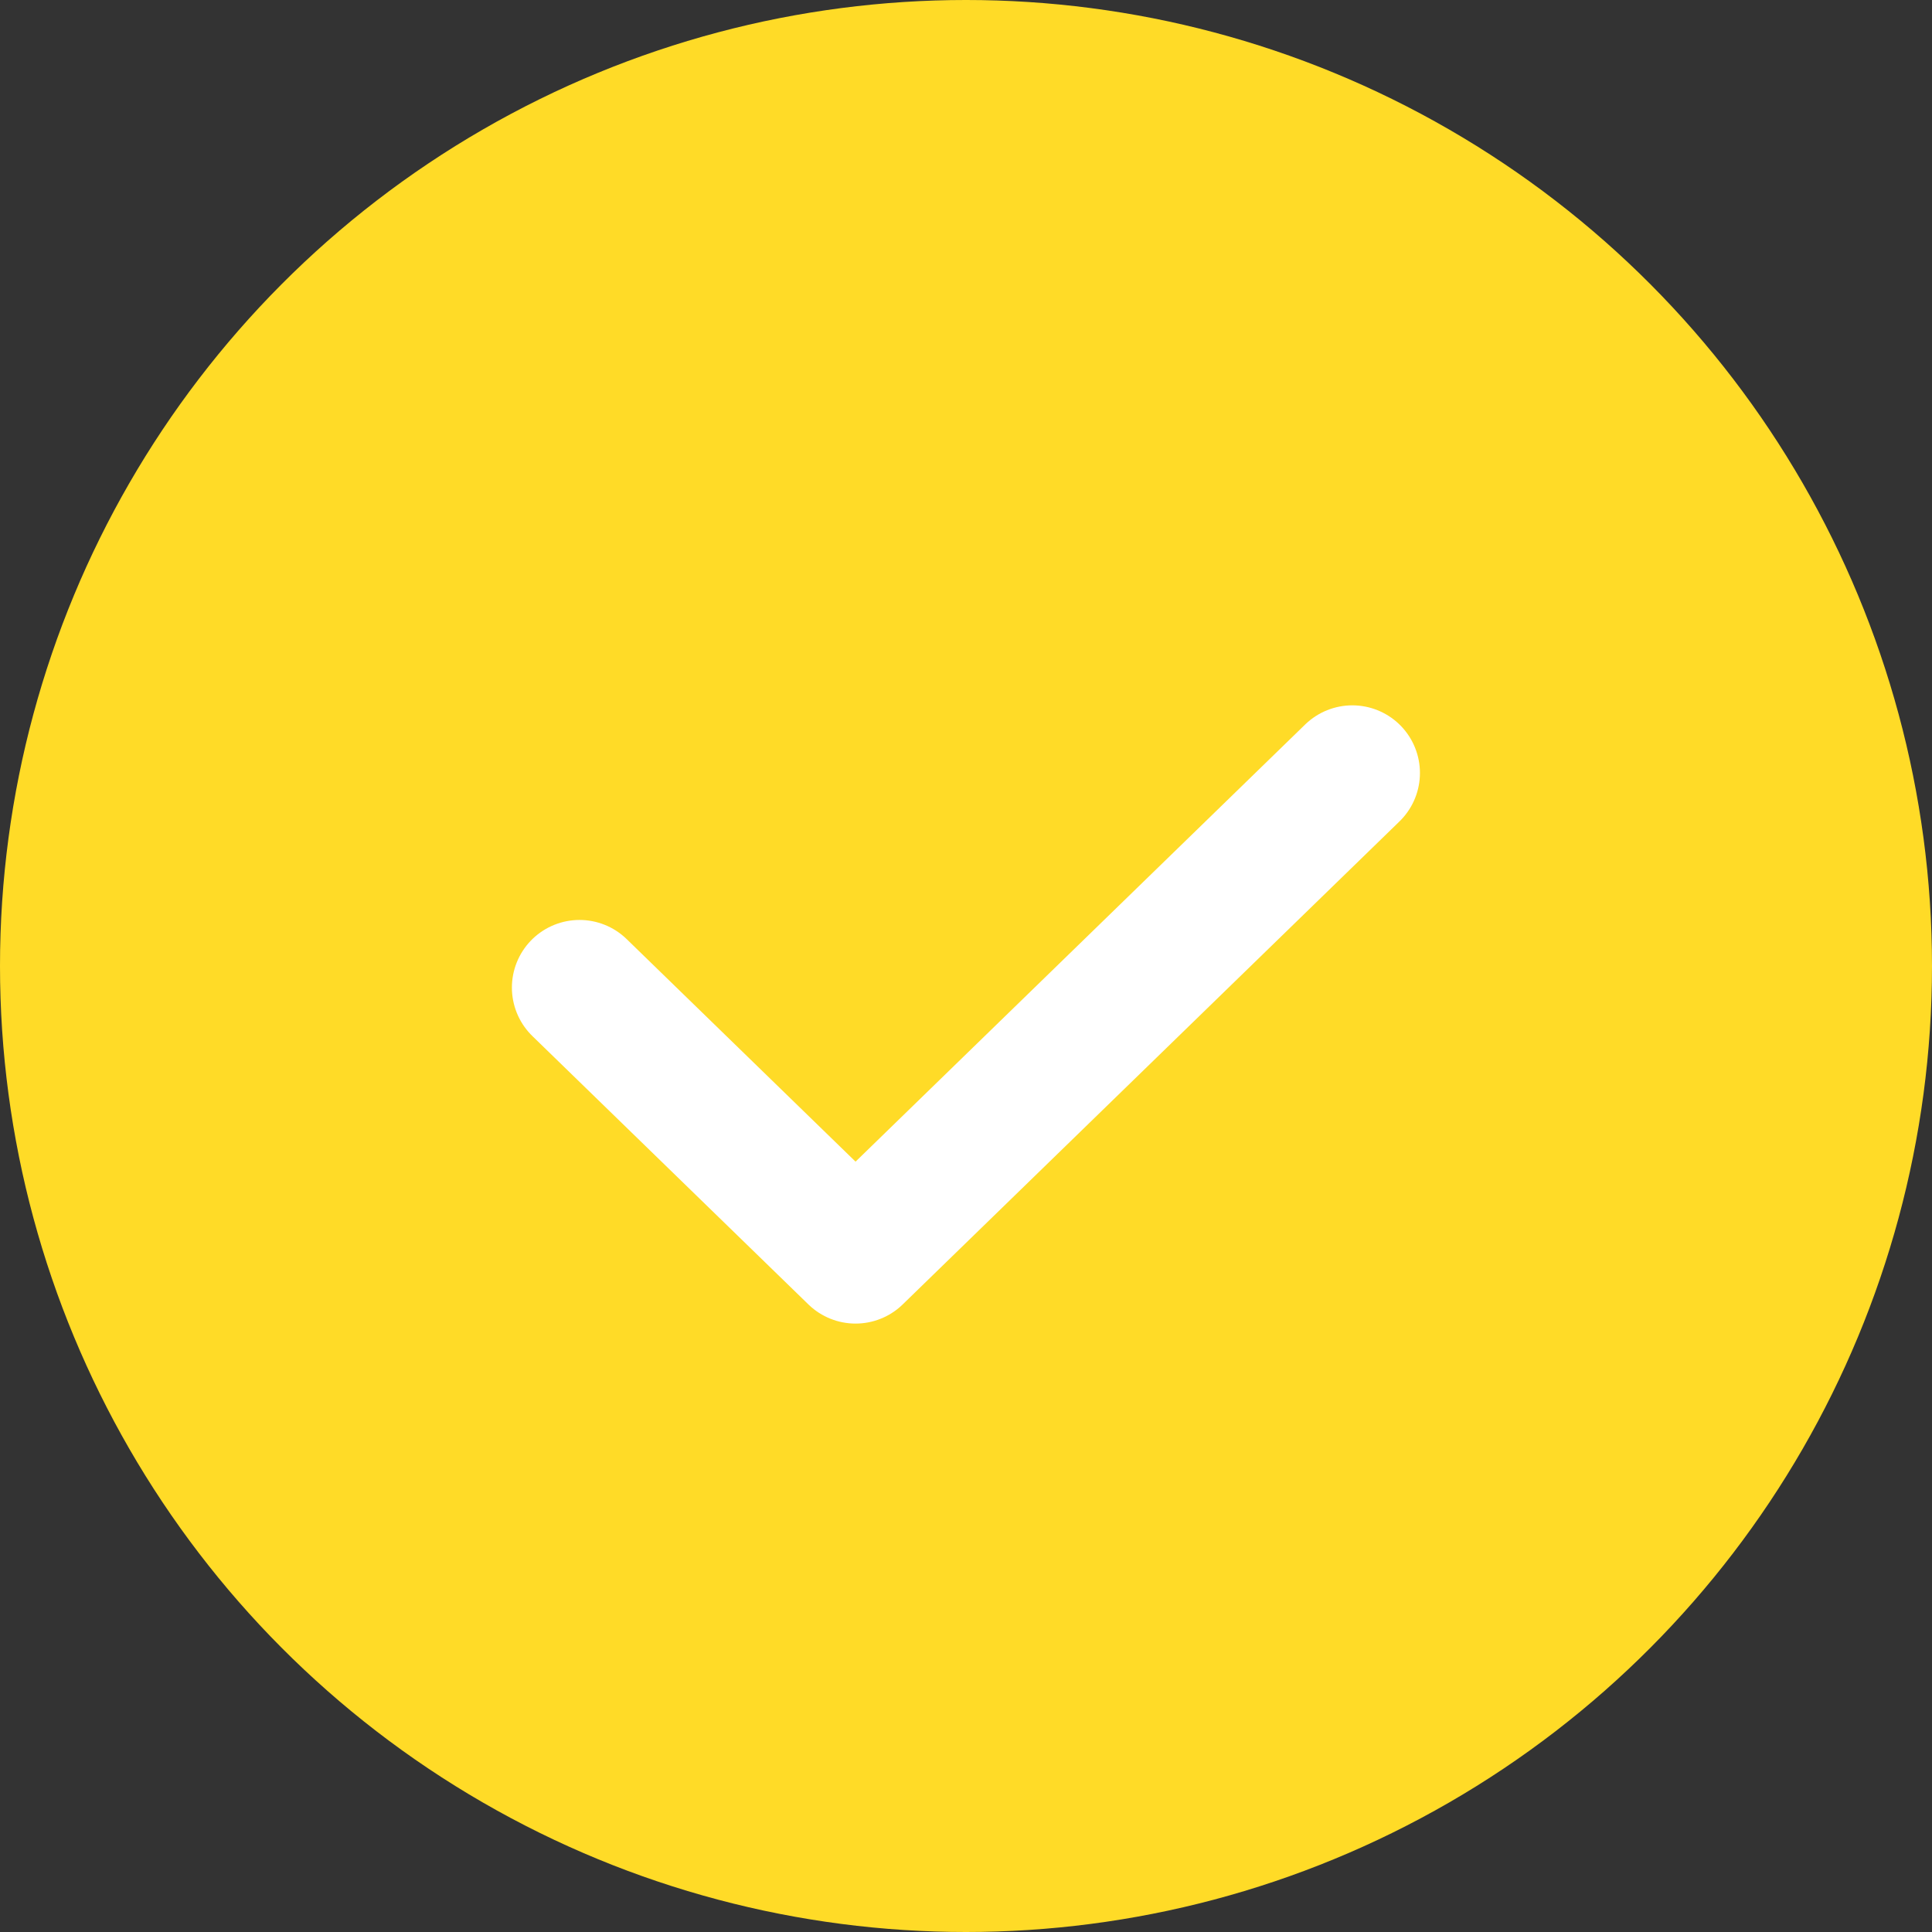 <svg width="24" height="24" viewBox="0 0 24 24" fill="none" xmlns="http://www.w3.org/2000/svg">
<rect x="0" y="0" width="24" height="24" fill="#333333" stroke="none"/>
<circle cx="12" cy="12" r="12" fill="#FFDB27"/>
<path d="M7.199 12.268L10.628 15.602L16.799 9.602" stroke="white" stroke-width="1.68" stroke-linecap="round" stroke-linejoin="round"/>
</svg>
